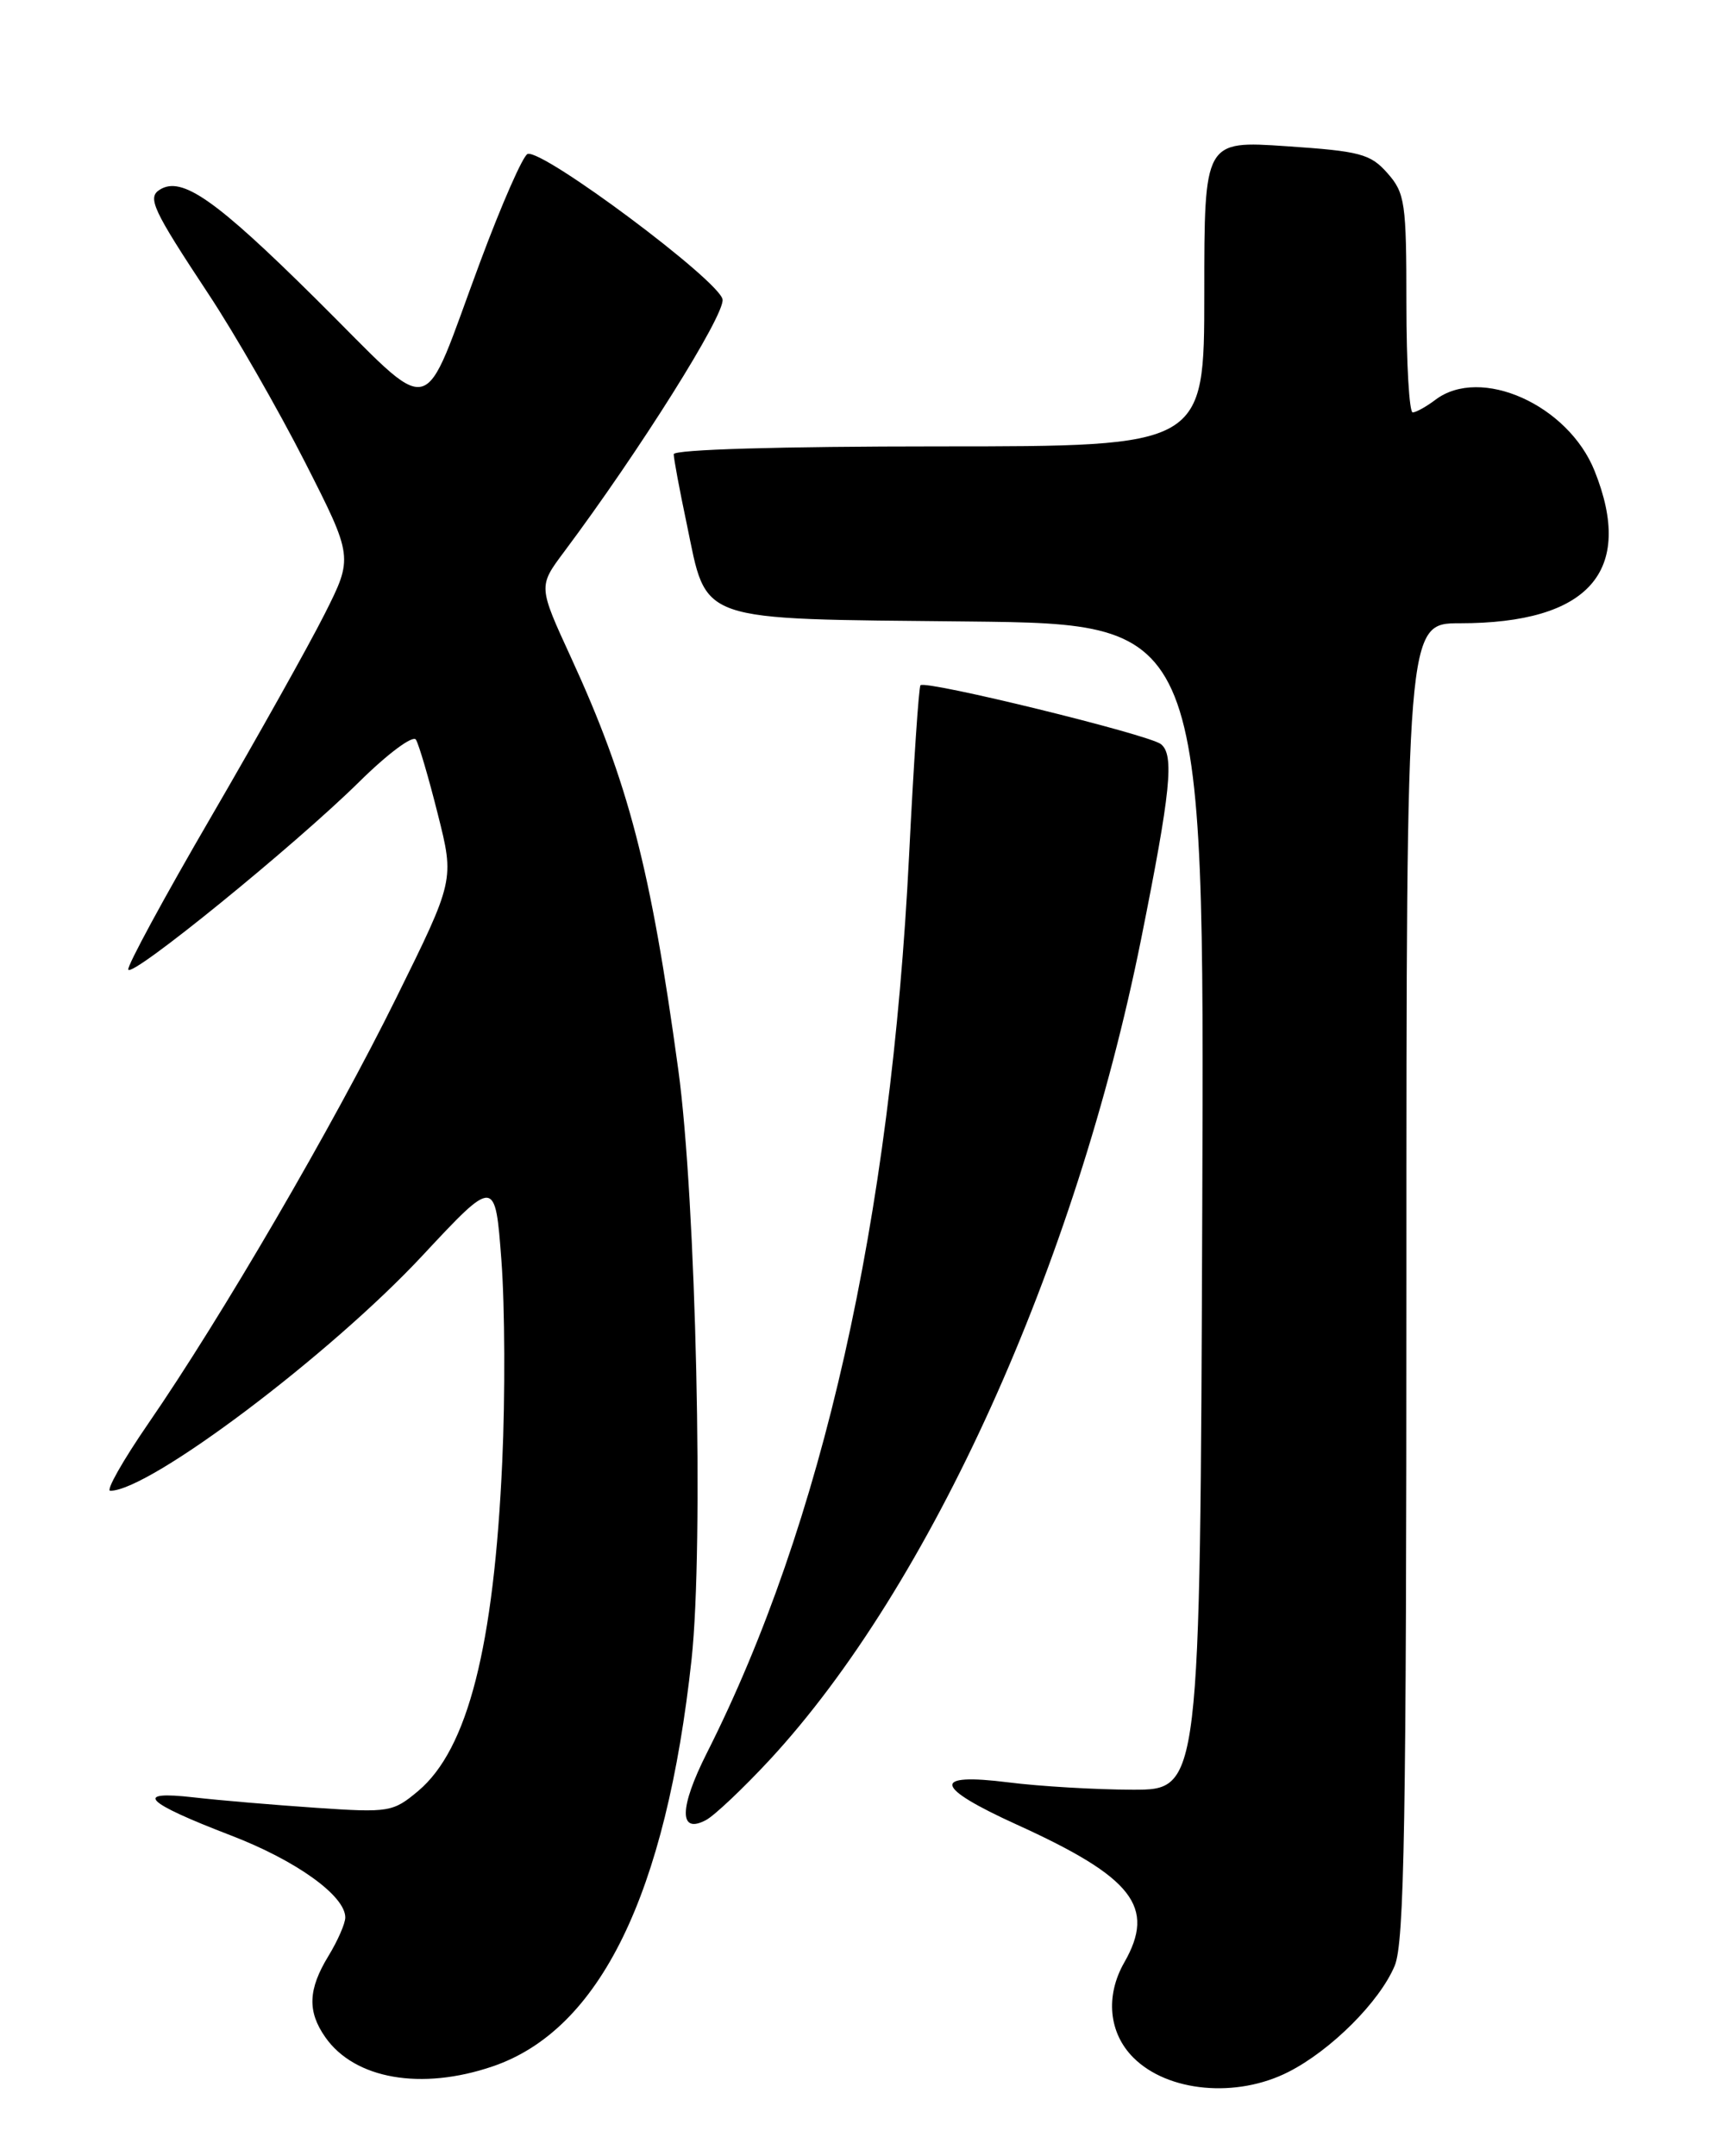 <?xml version="1.0" encoding="UTF-8" standalone="no"?>
<!DOCTYPE svg PUBLIC "-//W3C//DTD SVG 1.1//EN" "http://www.w3.org/Graphics/SVG/1.1/DTD/svg11.dtd" >
<svg xmlns="http://www.w3.org/2000/svg" xmlns:xlink="http://www.w3.org/1999/xlink" version="1.1" viewBox="0 0 204 256">
 <g >
 <path fill="currentColor"
d=" M 153.01 245.99 C 158.06 243.42 163.84 237.64 165.61 233.39 C 166.76 230.65 167.00 216.34 167.00 152.03 C 167.00 74.00 167.00 74.00 173.35 74.00 C 188.67 74.00 194.12 67.84 189.35 55.92 C 186.21 48.06 175.80 43.41 170.44 47.47 C 169.37 48.28 168.16 48.95 167.75 48.97 C 167.34 48.99 167.00 43.18 167.00 36.06 C 167.00 24.05 166.84 22.93 164.75 20.56 C 162.73 18.27 161.52 17.95 152.75 17.36 C 143.00 16.70 143.00 16.70 143.00 34.85 C 143.00 53.00 143.00 53.00 111.50 53.00 C 92.64 53.00 80.00 53.37 80.00 53.93 C 80.00 54.45 80.69 58.16 81.54 62.18 C 84.02 74.05 82.29 73.45 115.03 73.79 C 143.01 74.09 143.01 74.09 142.76 143.29 C 142.50 212.50 142.50 212.50 134.50 212.49 C 130.10 212.48 123.46 212.09 119.75 211.62 C 110.54 210.46 110.88 212.15 120.75 216.64 C 134.55 222.91 137.27 226.41 133.50 233.00 C 131.23 236.97 131.65 241.38 134.58 244.30 C 138.66 248.39 146.84 249.14 153.01 245.99 Z  M 58.50 245.34 C 71.24 241.00 79.09 224.93 82.12 197.00 C 83.58 183.49 82.66 142.45 80.54 127.00 C 77.27 103.08 74.62 92.90 67.80 78.06 C 63.92 69.62 63.92 69.62 66.95 65.56 C 75.93 53.55 86.06 37.42 85.80 35.56 C 85.48 33.37 64.46 17.68 62.65 18.28 C 62.11 18.46 59.58 24.21 57.03 31.06 C 49.82 50.38 52.04 49.88 37.46 35.44 C 25.61 23.70 21.60 20.89 18.99 22.51 C 17.46 23.45 18.11 24.85 24.73 34.87 C 27.87 39.61 33.02 48.60 36.19 54.82 C 41.95 66.15 41.95 66.15 38.54 72.92 C 36.66 76.65 30.59 87.49 25.04 97.03 C 19.49 106.56 15.08 114.70 15.23 115.12 C 15.60 116.15 34.99 100.38 42.63 92.85 C 46.05 89.47 49.04 87.25 49.39 87.82 C 49.74 88.39 50.91 92.37 51.99 96.68 C 53.96 104.50 53.96 104.50 47.04 118.50 C 39.55 133.67 26.33 156.36 17.59 169.04 C 14.58 173.42 12.55 177.00 13.09 177.00 C 17.75 177.00 39.17 160.87 50.15 149.09 C 58.80 139.82 58.80 139.82 59.54 149.66 C 59.95 155.07 59.99 165.80 59.64 173.50 C 58.65 195.53 55.54 207.68 49.67 212.63 C 46.66 215.15 46.23 215.23 37.53 214.64 C 32.56 214.30 26.02 213.75 23.00 213.40 C 15.77 212.57 17.14 213.97 27.42 217.92 C 35.16 220.89 41.00 225.08 41.00 227.66 C 41.00 228.37 40.10 230.43 39.00 232.23 C 36.58 236.20 36.48 238.81 38.63 241.88 C 42.11 246.85 50.03 248.23 58.50 245.34 Z  M 91.40 208.94 C 110.47 188.33 127.71 150.25 135.50 111.50 C 139.02 93.94 139.46 89.62 137.85 88.35 C 136.41 87.21 109.93 80.73 109.30 81.36 C 109.10 81.57 108.49 90.63 107.95 101.51 C 105.79 144.89 97.68 180.90 83.93 208.14 C 80.64 214.66 80.60 217.82 83.84 216.09 C 84.86 215.54 88.26 212.32 91.40 208.94 Z "/>
</g>
</svg>